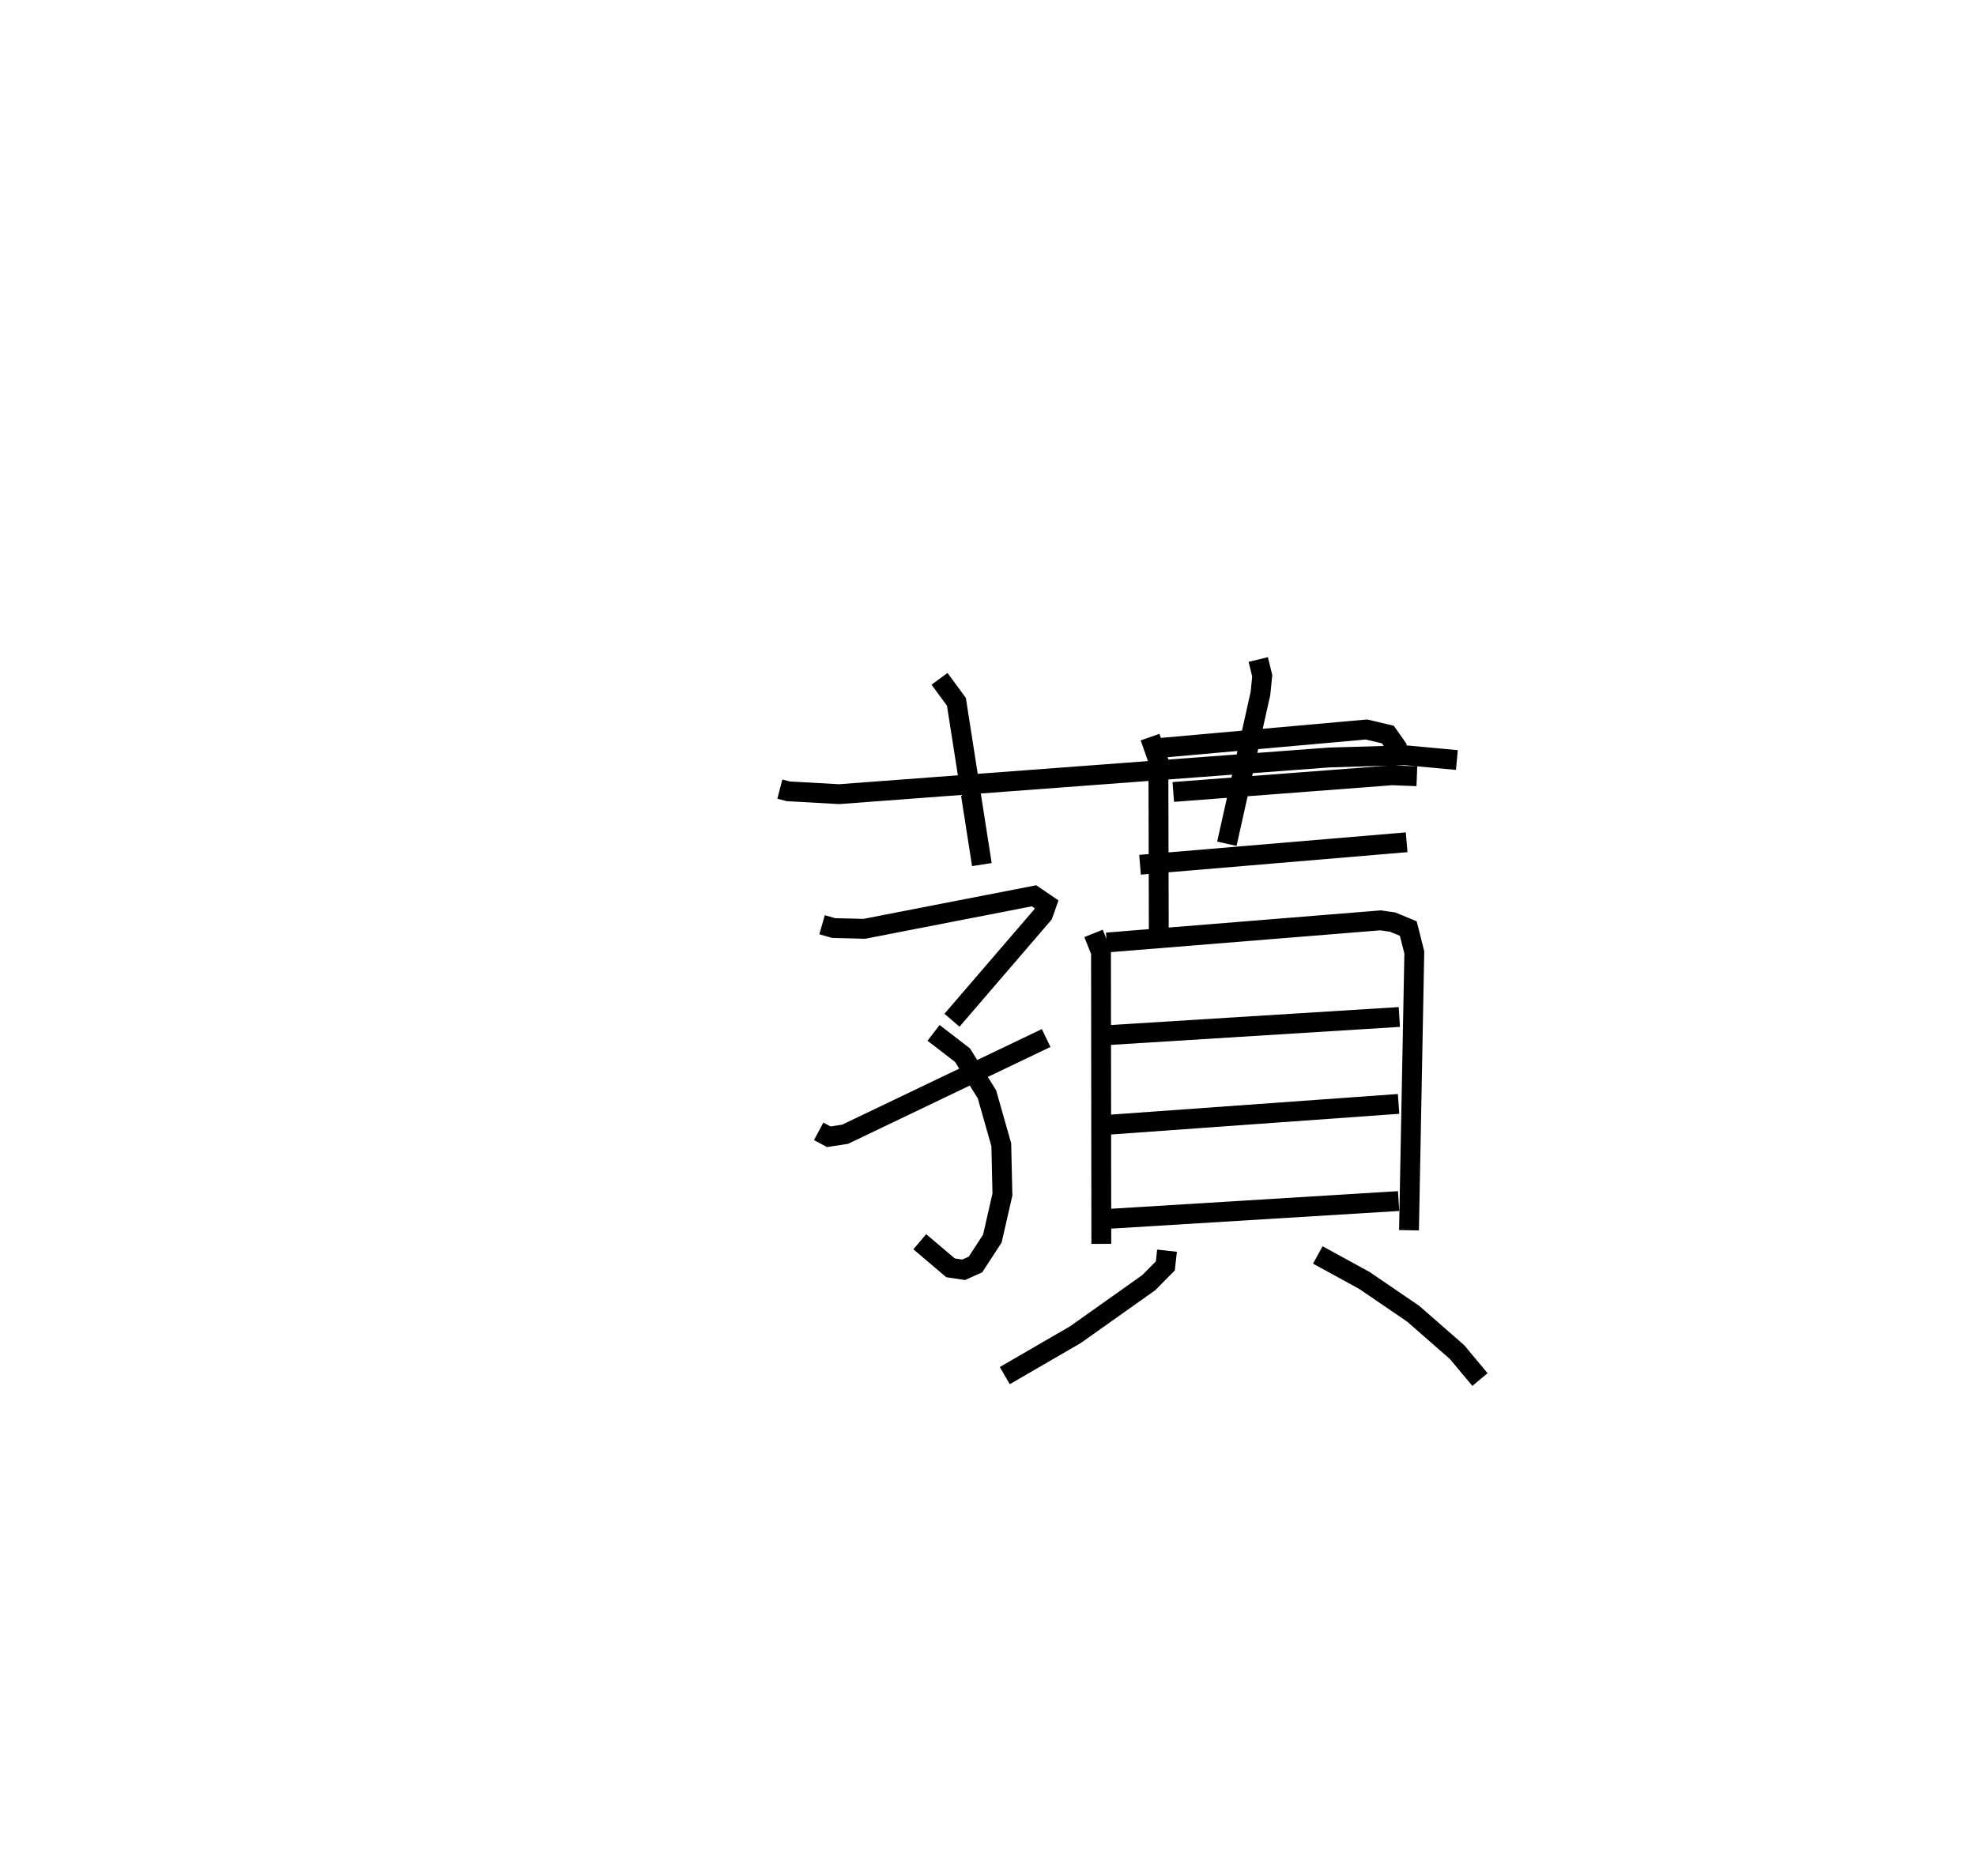 <?xml version="1.0" encoding="utf-8" ?>
<svg baseProfile="full" height="94.547" version="1.1" width="99.584" xmlns="http://www.w3.org/2000/svg" xmlns:ev="http://www.w3.org/2001/xml-events" xmlns:xlink="http://www.w3.org/1999/xlink"><defs /><rect fill="white" height="94.547" width="99.584" x="0" y="0" /><path d="M25,25 m0.0,0.0 m14.301,14.778 l0.429,0.111 2.558,0.143 l24.687,-1.848 3.847,-0.114 l2.6,0.242 m-26.073,-4.094 l0.851,1.159 1.283,8.205 m13.928,-10.337 l0.201,0.82 -0.09,0.893 l-1.693,7.574 m-20.4,4.083 l0.582,0.166 1.548,0.039 l8.554,-1.665 0.631,0.429 l-0.18,0.509 -4.588,5.335 m-0.928,0.637 l1.459,1.124 1.232,1.974 l0.722,2.542 0.057,2.509 l-0.508,2.223 -0.85,1.304 l-0.596,0.266 -0.661,-0.099 l-1.55,-1.315 m-5.095,-5.565 l0.509,0.274 0.821,-0.126 l10.134,-4.852 m5.237,-15.168 l0.42,1.201 0.02,8.844 m0.021,-9.495 l10.445,-0.934 1.077,0.255 l0.446,0.633 0.023,0.49 m-11.282,1.772 l11.03,-0.842 1.246,0.049 m-13.952,4.462 l13.437,-1.134 m-15.78,4.594 l0.376,0.938 0.016,14.711 m0.274,-15.19 l13.799,-1.117 0.609,0.088 l0.788,0.326 0.304,1.202 l-0.268,14.005 m-15.283,-9.828 l14.796,-0.922 m-14.621,5.429 l14.583,-1.048 m-14.558,5.791 l14.559,-0.893 m-11.671,2.501 l-0.085,0.768 -0.831,0.841 l-3.699,2.624 -3.561,2.065 m15.775,-6.083 l2.348,1.286 2.454,1.674 l2.213,1.935 1.158,1.386 " fill="none" stroke="black" stroke-width="1" /></svg>